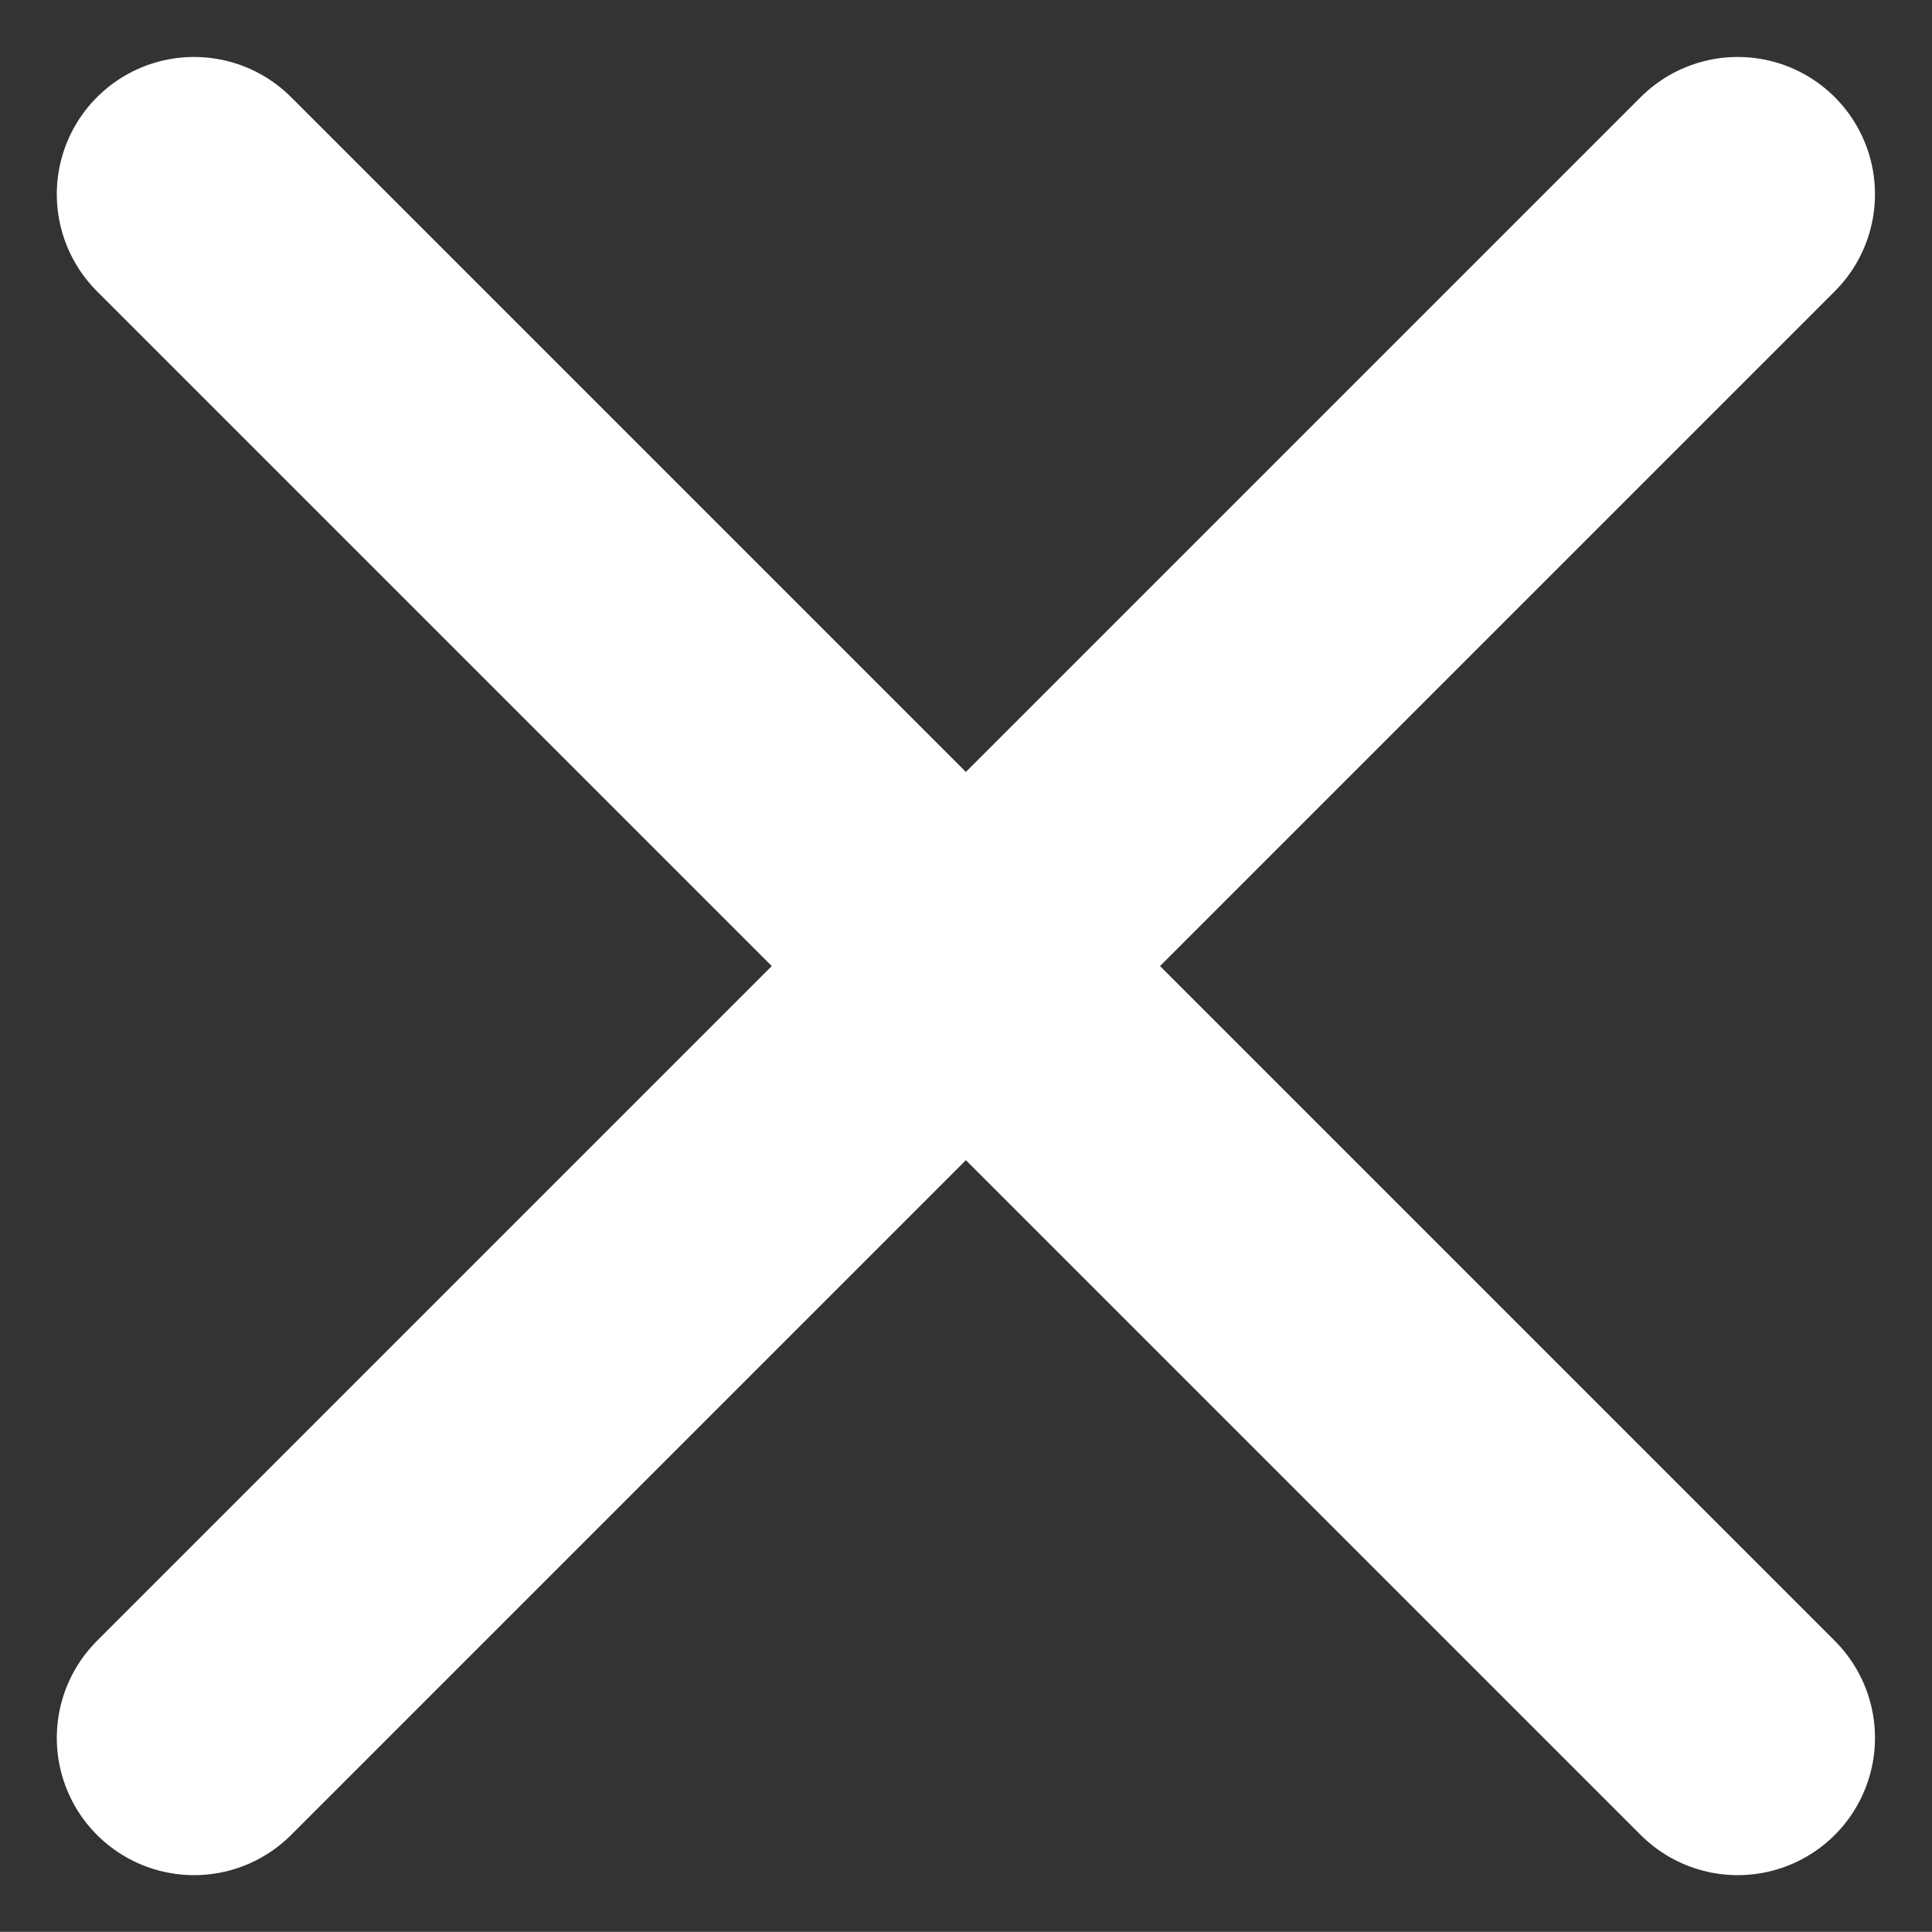 <svg xmlns="http://www.w3.org/2000/svg" width="14.075" height="14.074" viewBox="0 0 14.075 14.074">
  <rect x="0" y="0" width="14.075" height="14.074" fill="#333333" stroke="none"/>
  <g id="Group_11593" data-name="Group 11593" transform="translate(17232.865 28.319) rotate(45)">
    <line id="Line_31" data-name="Line 31" y2="15.904" transform="translate(-12195.548 12157.5)" fill="none" stroke="#fff" stroke-linecap="round" stroke-width="2"/>
    <line id="Line_32" data-name="Line 32" x2="15.904" transform="translate(-12203.5 12165.452)" fill="none" stroke="#fff" stroke-linecap="round" stroke-width="2"/>
  </g>
</svg>

